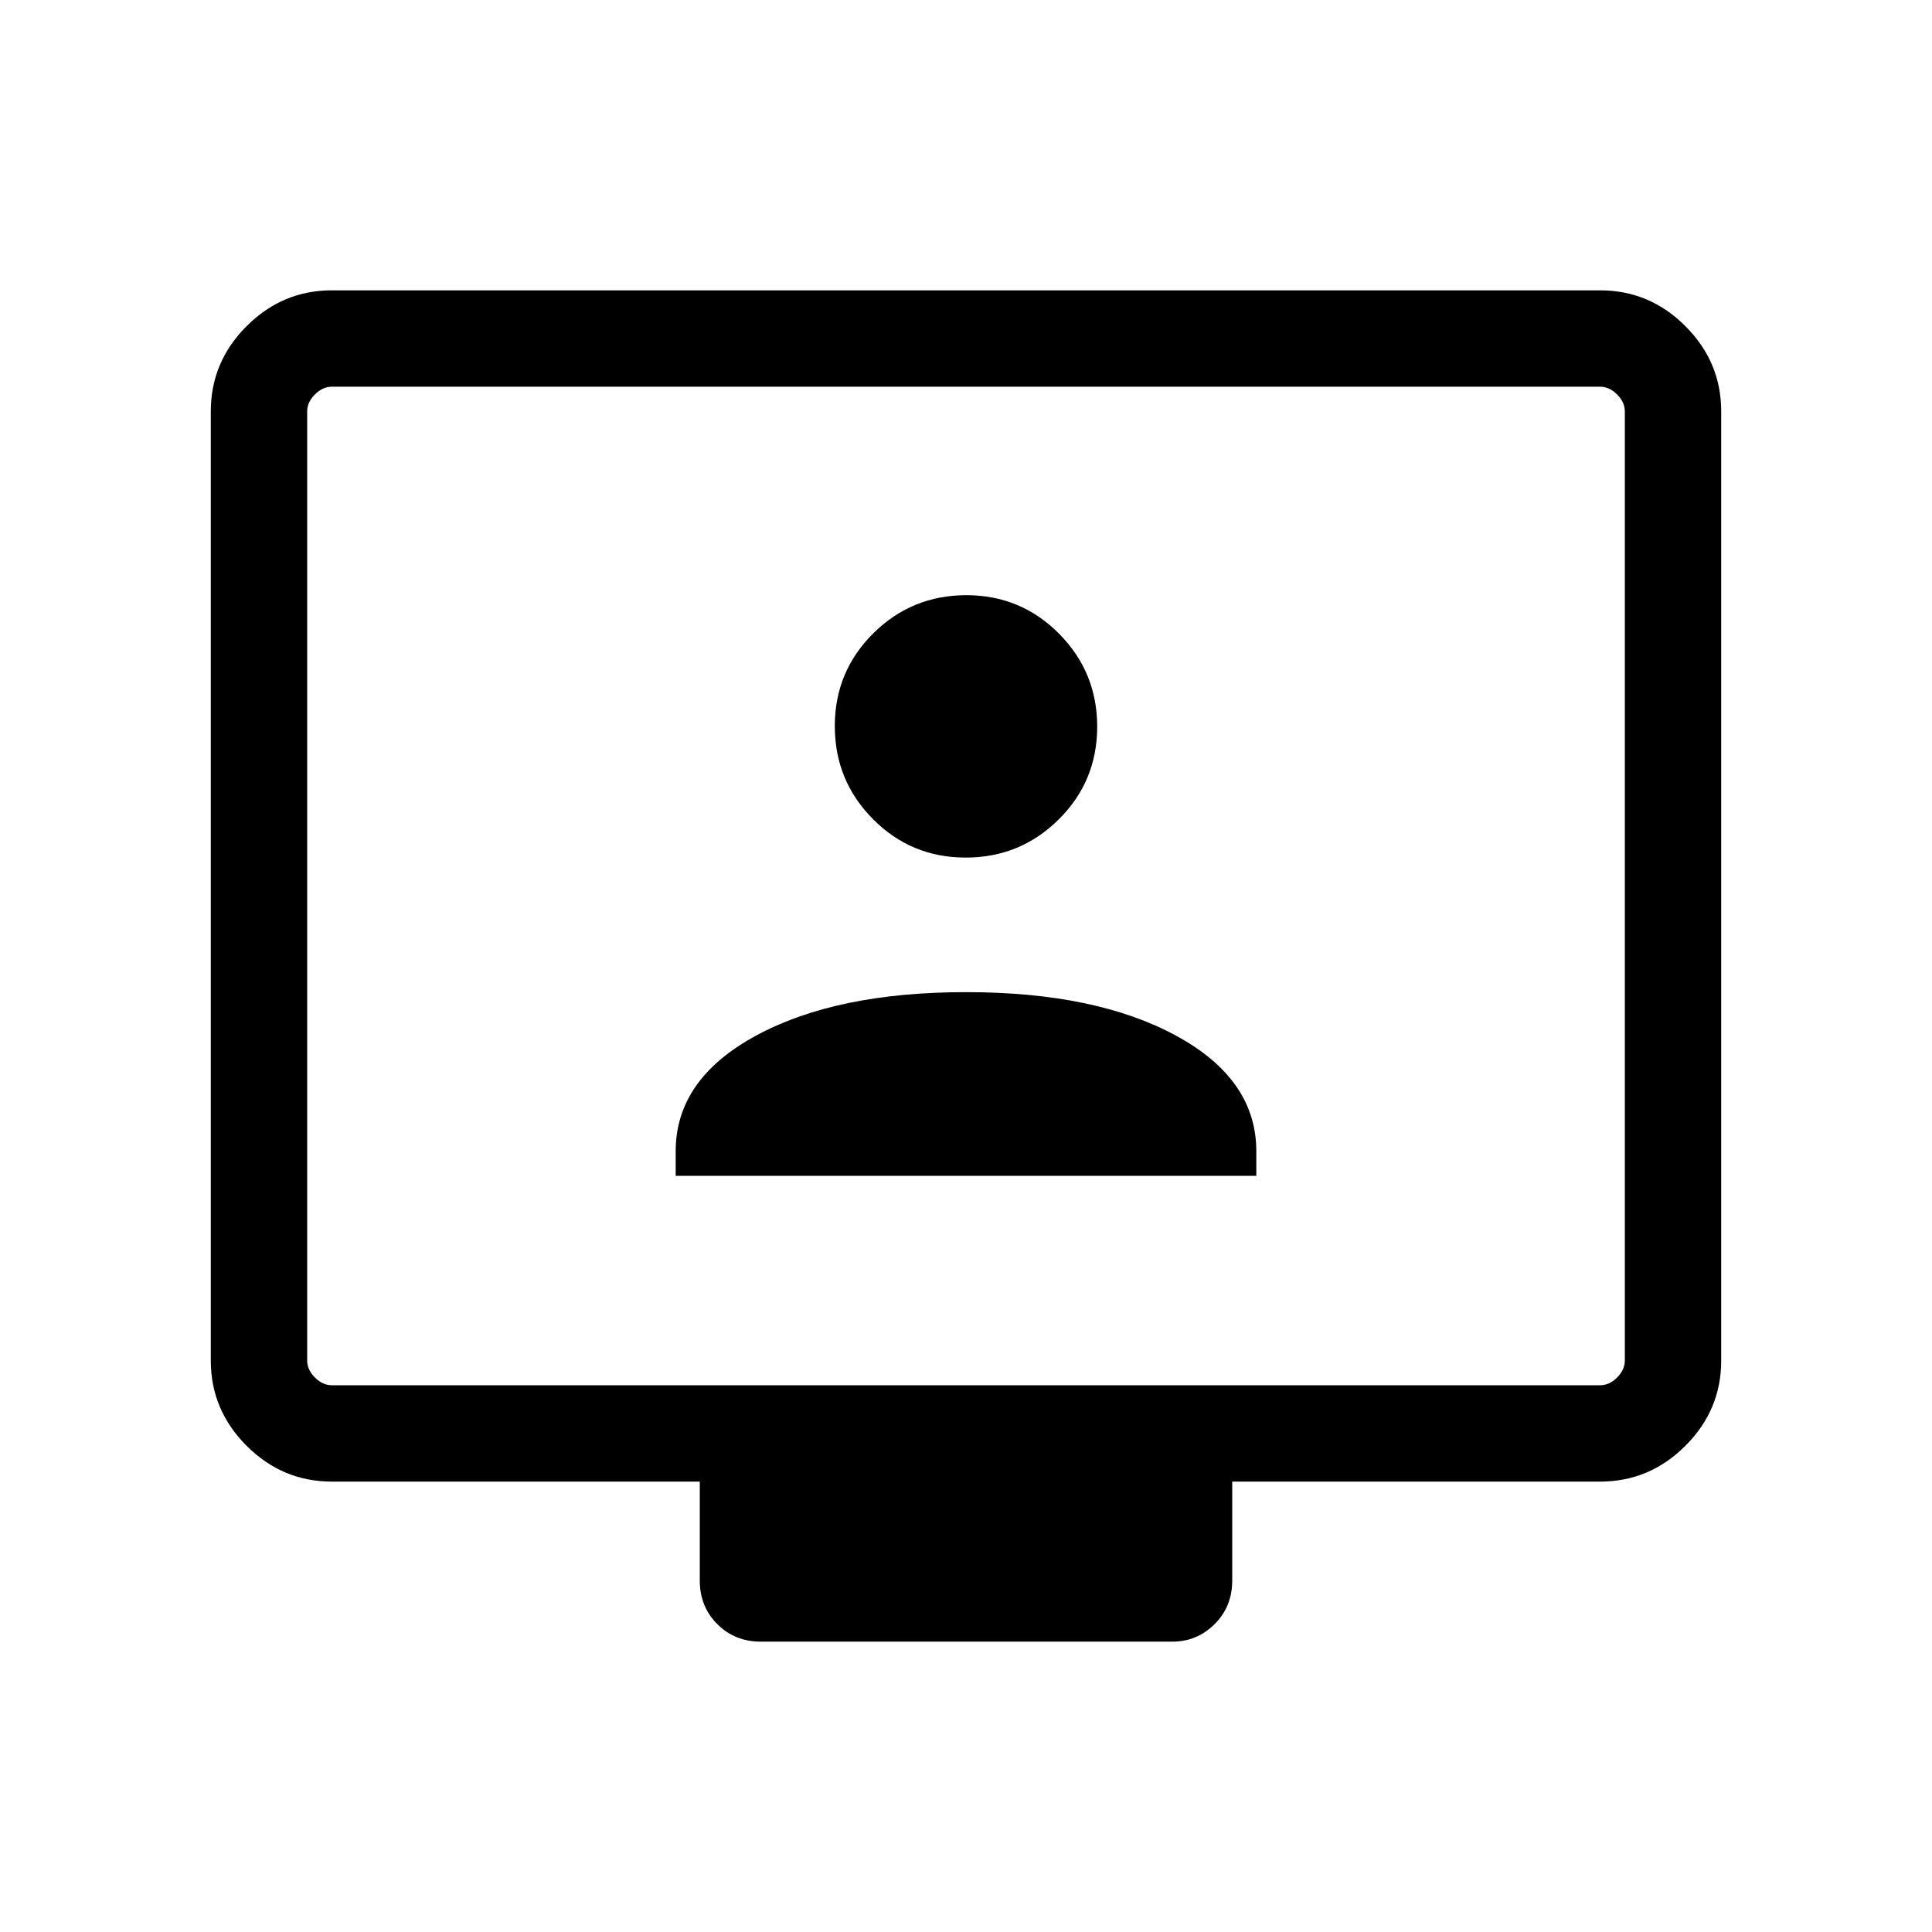 <svg xmlns="http://www.w3.org/2000/svg" height="40" viewBox="0 -960 960 960" width="40"><path d="M164.937-223.796q-24.606 0-42.399-17.793T104.745-283.9v-471.725q0-24.518 17.793-42.311 17.793-17.794 42.314-17.794h630.296q24.521 0 42.314 17.794 17.793 17.793 17.793 42.311V-283.9q0 24.518-17.793 42.311t-42.399 17.793H612.281v49.167q0 12.942-8.748 21.65-8.748 8.709-21.085 8.709h-204.37q-12.942 0-21.65-8.709-8.709-8.708-8.709-21.65v-49.167H164.937Zm0-47.883h630.126q4.616 0 8.463-3.847 3.846-3.846 3.846-8.462v-471.55q0-4.615-3.846-8.462-3.847-3.846-8.463-3.846H164.937q-4.616 0-8.463 3.846-3.846 3.847-3.846 8.462v471.55q0 4.616 3.846 8.462 3.847 3.847 8.463 3.847Zm-12.309 0V-767.846v496.167Zm183.117-104.066h288.51v-12.231q0-35.755-39.858-57.396-39.859-21.64-104.397-21.64-64.538 0-104.397 21.64-39.858 21.641-39.858 57.396v12.231Zm144.102-158.127q27.108 0 46.226-18.966 19.119-18.966 19.119-46.073t-18.966-46.226q-18.966-19.118-46.073-19.118-27.108 0-46.226 18.965-19.119 18.966-19.119 46.073 0 27.108 18.966 46.226 18.966 19.119 46.073 19.119Z"/></svg>